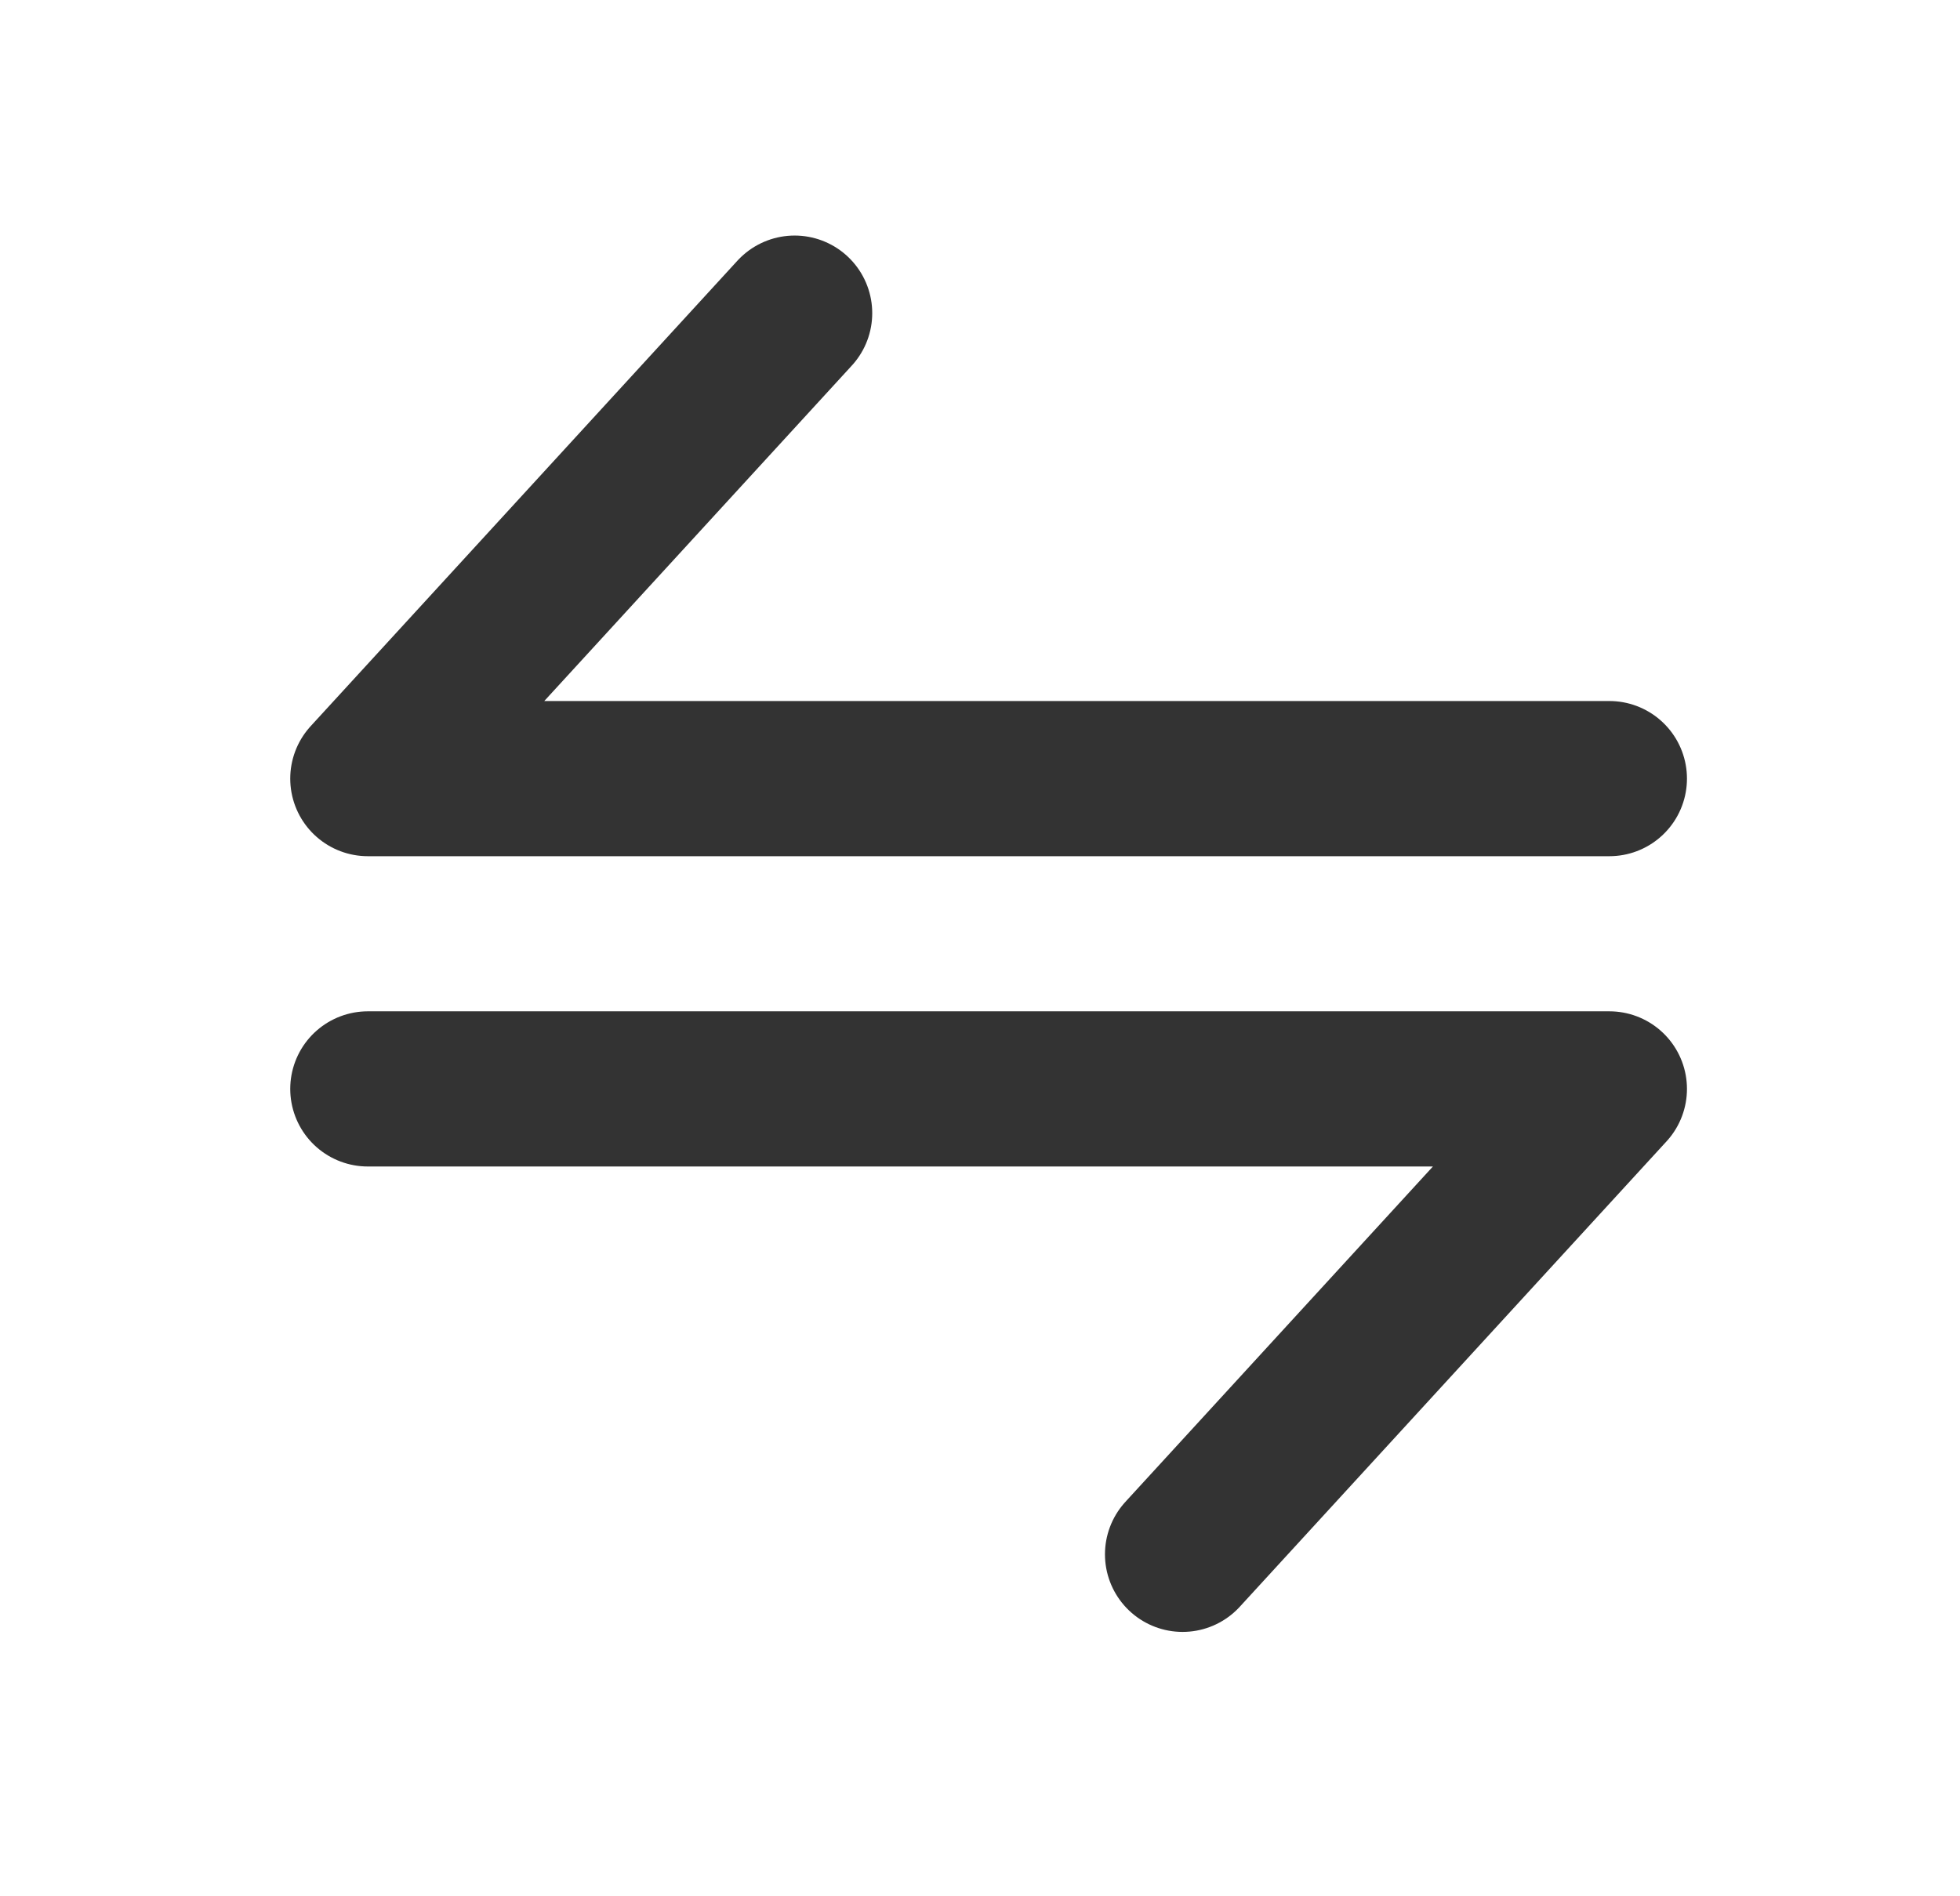 <svg width="31" height="30" viewBox="0 0 31 30" fill="none" xmlns="http://www.w3.org/2000/svg">
<path d="M25.454 12.318H5.818L12.568 4.954M5.818 17.227H25.454L18.704 24.59" stroke="#333333" stroke-width="2.455" stroke-linecap="round" stroke-linejoin="round"/>
</svg>
